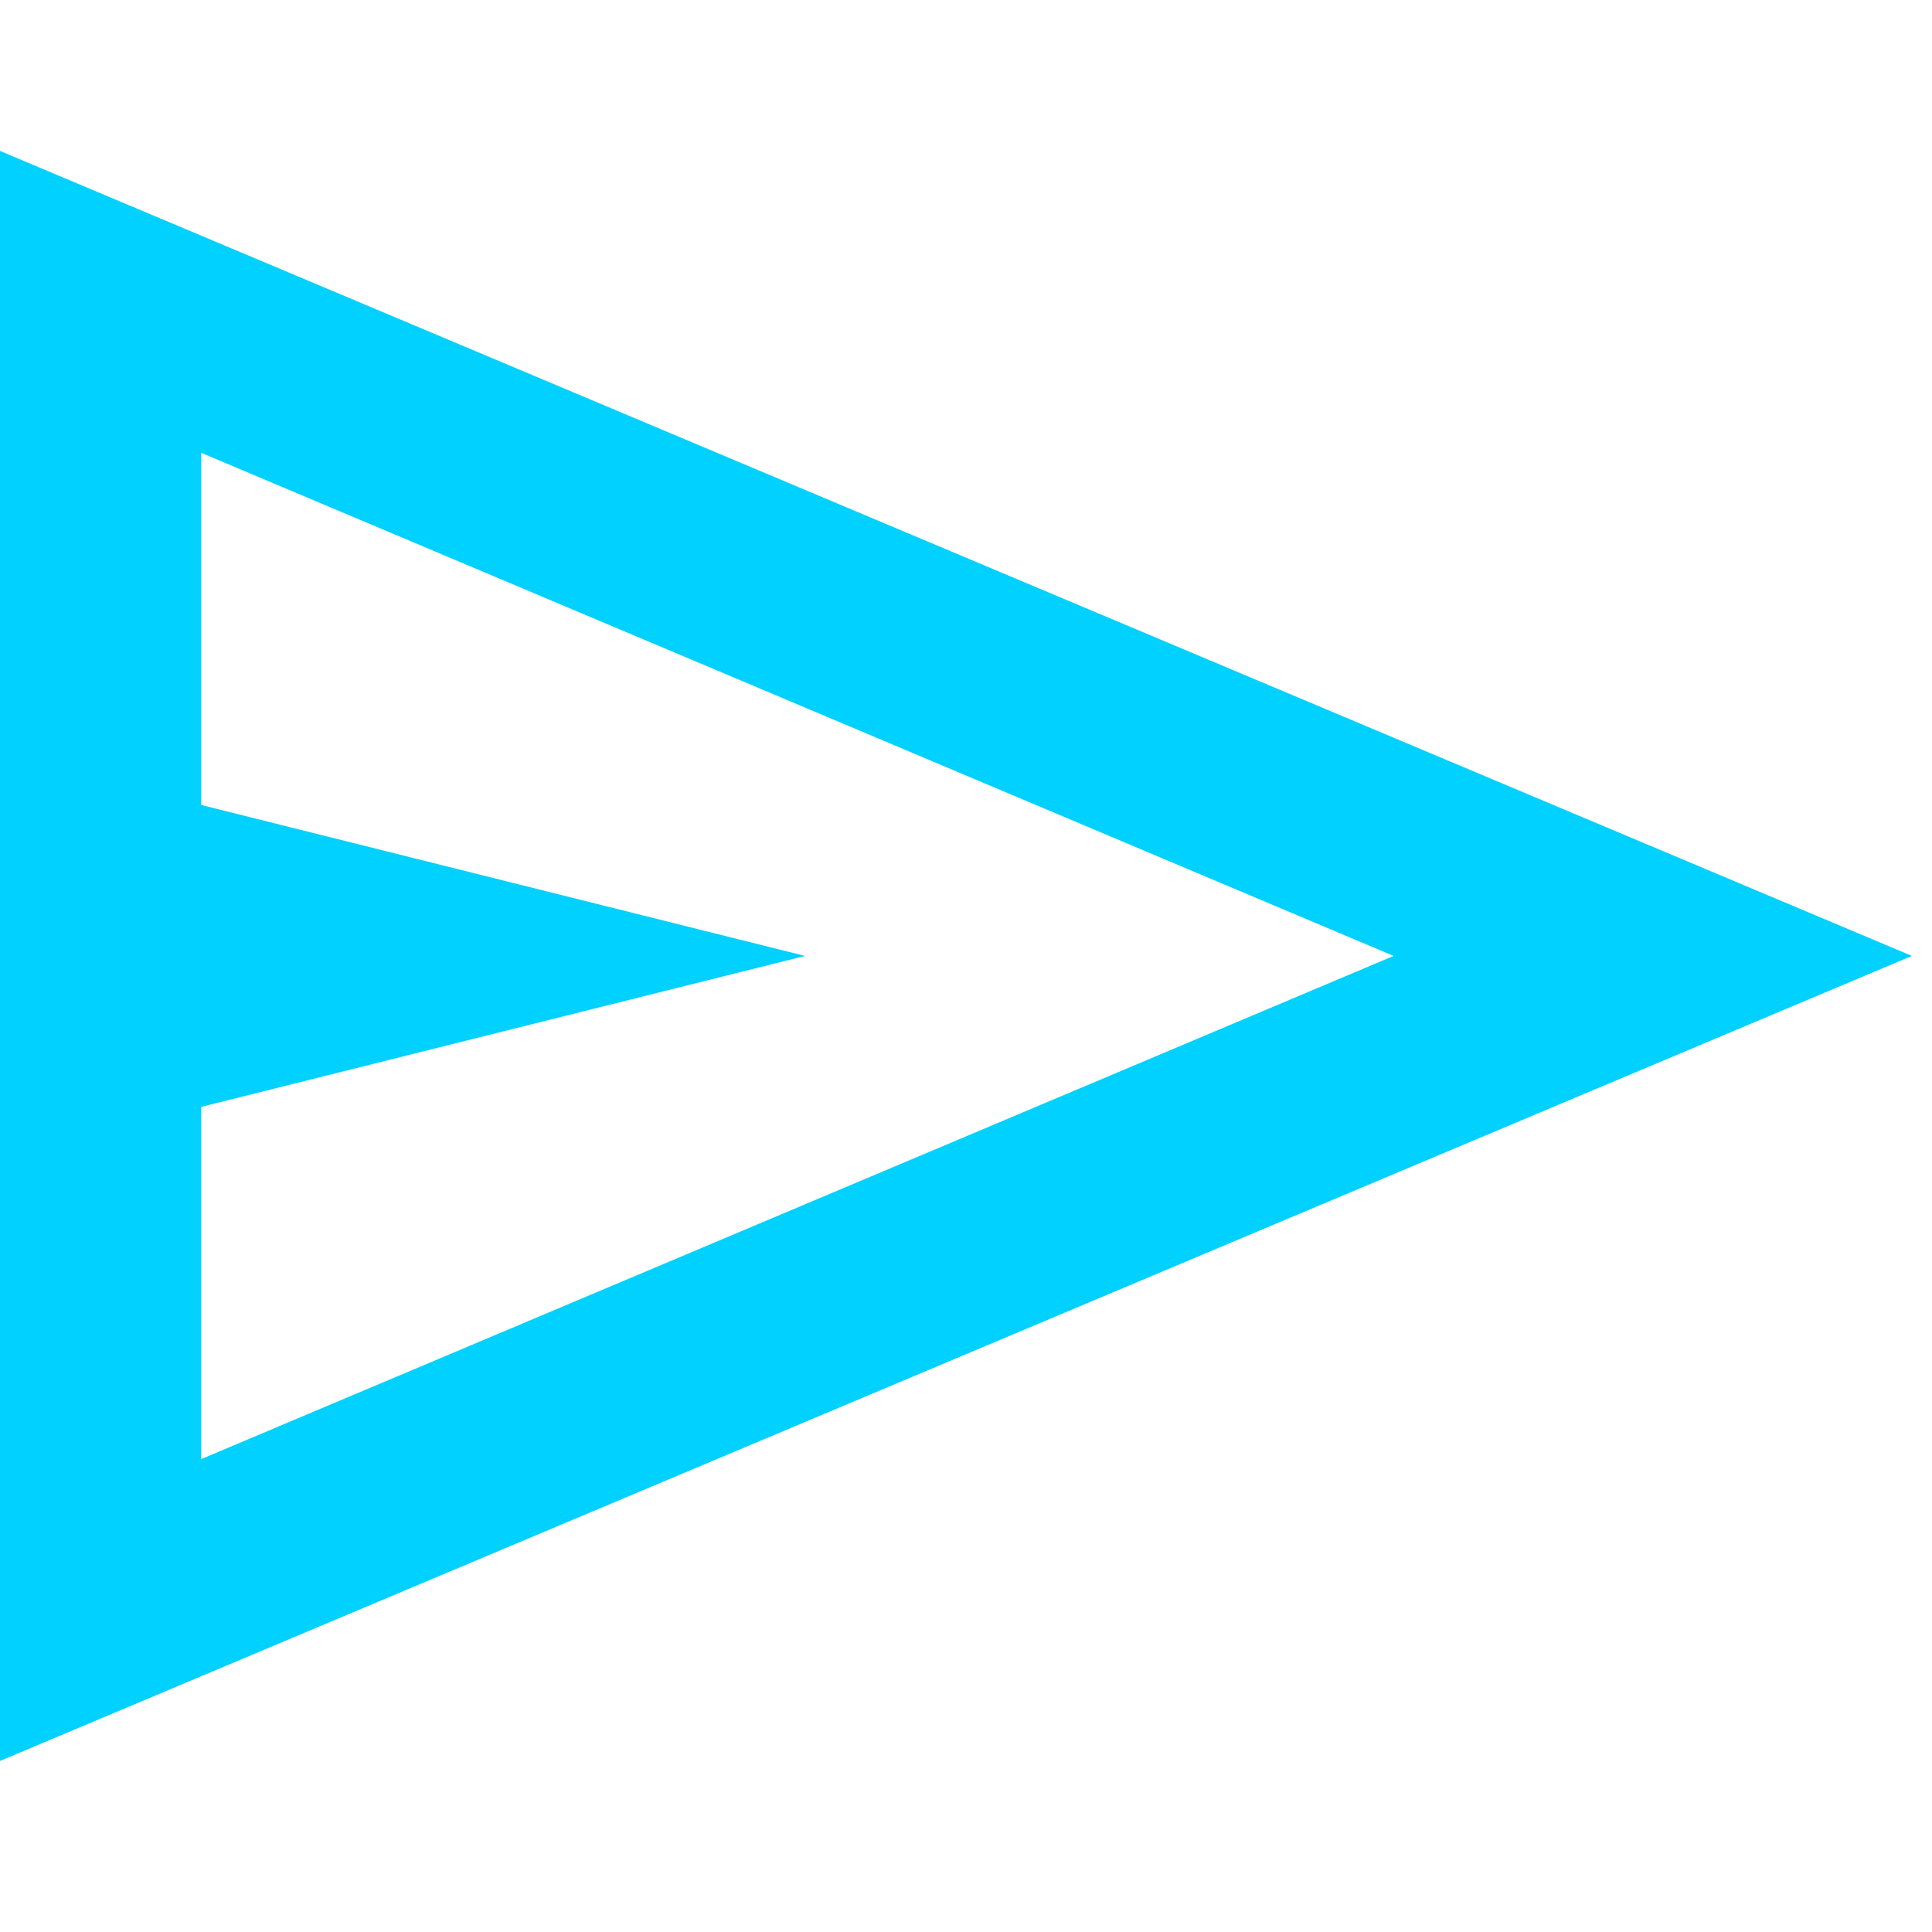 <svg
	xmlns='http://www.w3.org/2000/svg'
	width='32'
	height='32'
	viewBox='0 0 32 27'
	fill='none'>
	<path
		d='M0 26.667V0L31.667 13.333L0 26.667ZM3.333 21.667L23.083 13.333L3.333 5V10.833L13.333 13.333L3.333 15.833V21.667Z'
		fill='#00d1ff'
	/>
</svg>